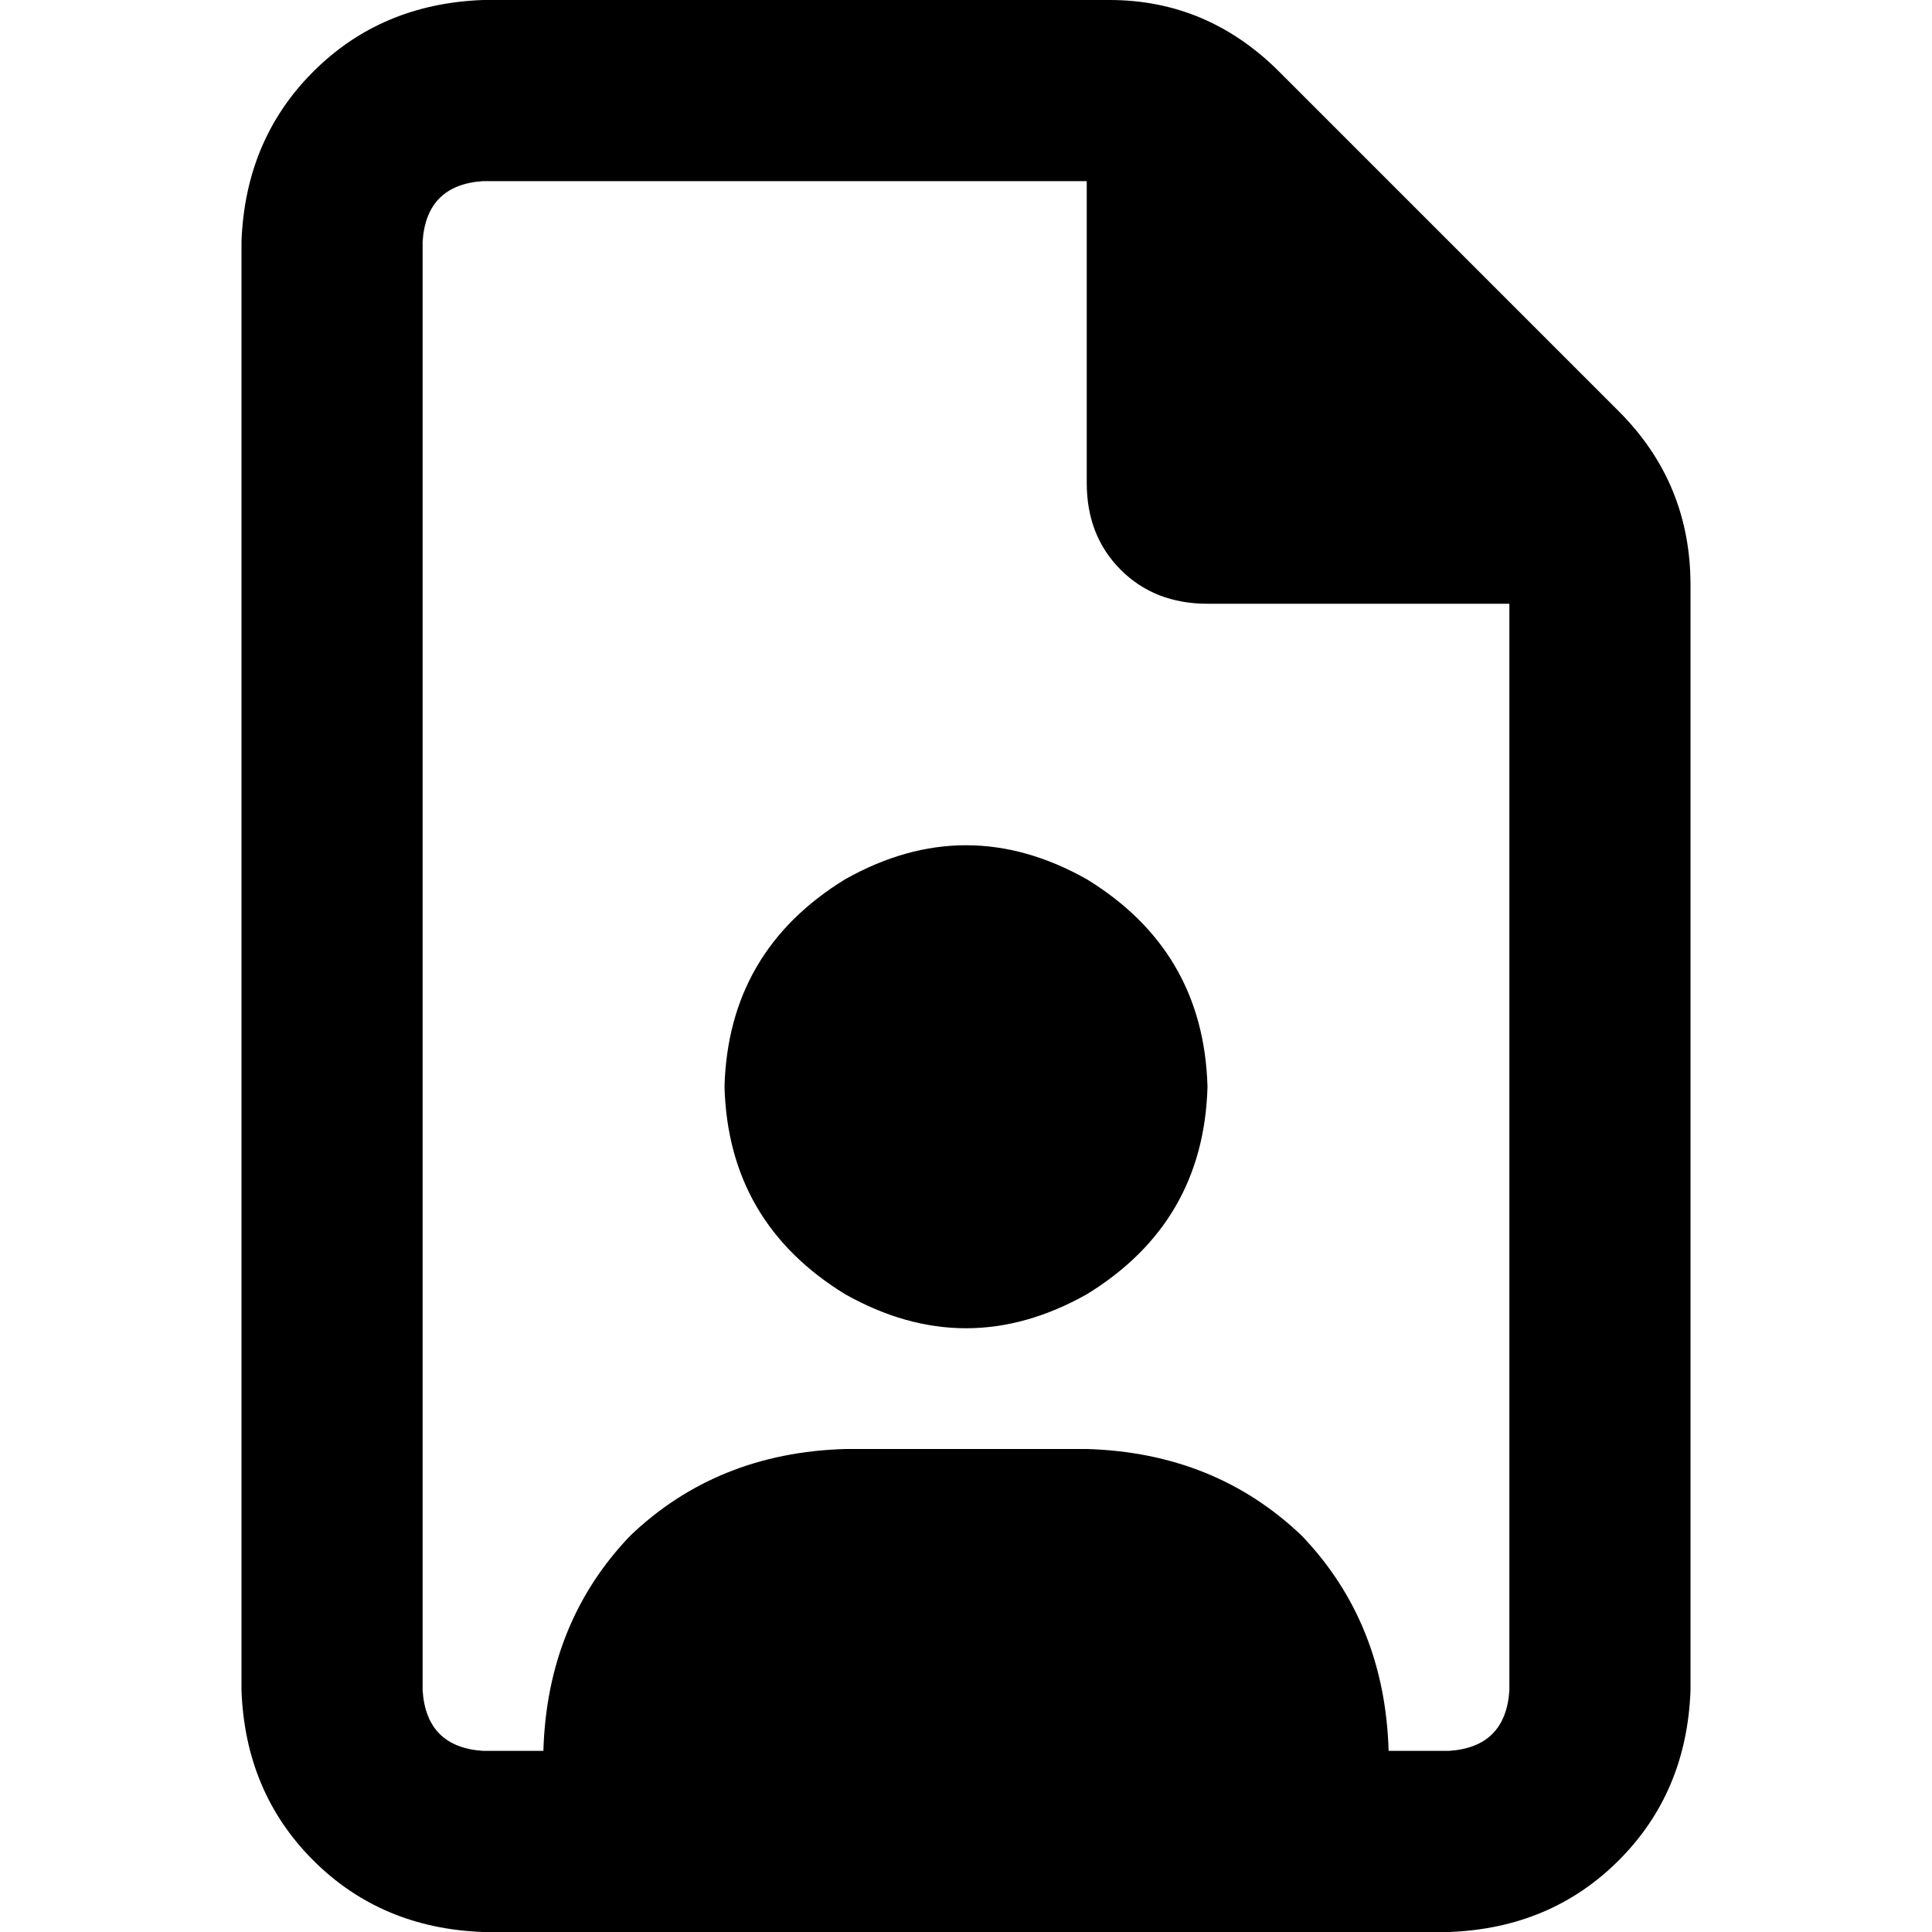 <svg xmlns="http://www.w3.org/2000/svg" viewBox="0 0 512 512">
  <path d="M 368 464 Q 367 430 345 407 L 345 407 Q 322 385 288 384 L 224 384 Q 190 385 167 407 Q 145 430 144 464 L 128 464 Q 113 463 112 448 L 112 64 Q 113 49 128 48 L 288 48 L 288 128 Q 288 142 297 151 Q 306 160 320 160 L 400 160 L 400 448 Q 399 463 384 464 L 368 464 L 368 464 Z M 128 0 Q 101 1 83 19 L 83 19 Q 65 37 64 64 L 64 448 Q 65 475 83 493 Q 101 511 128 512 L 384 512 Q 411 511 429 493 Q 447 475 448 448 L 448 155 Q 448 128 429 109 L 339 19 Q 320 0 294 0 L 128 0 L 128 0 Z M 320 288 Q 319 252 288 233 Q 256 215 224 233 Q 193 252 192 288 Q 193 324 224 343 Q 256 361 288 343 Q 319 324 320 288 L 320 288 Z" />
</svg>